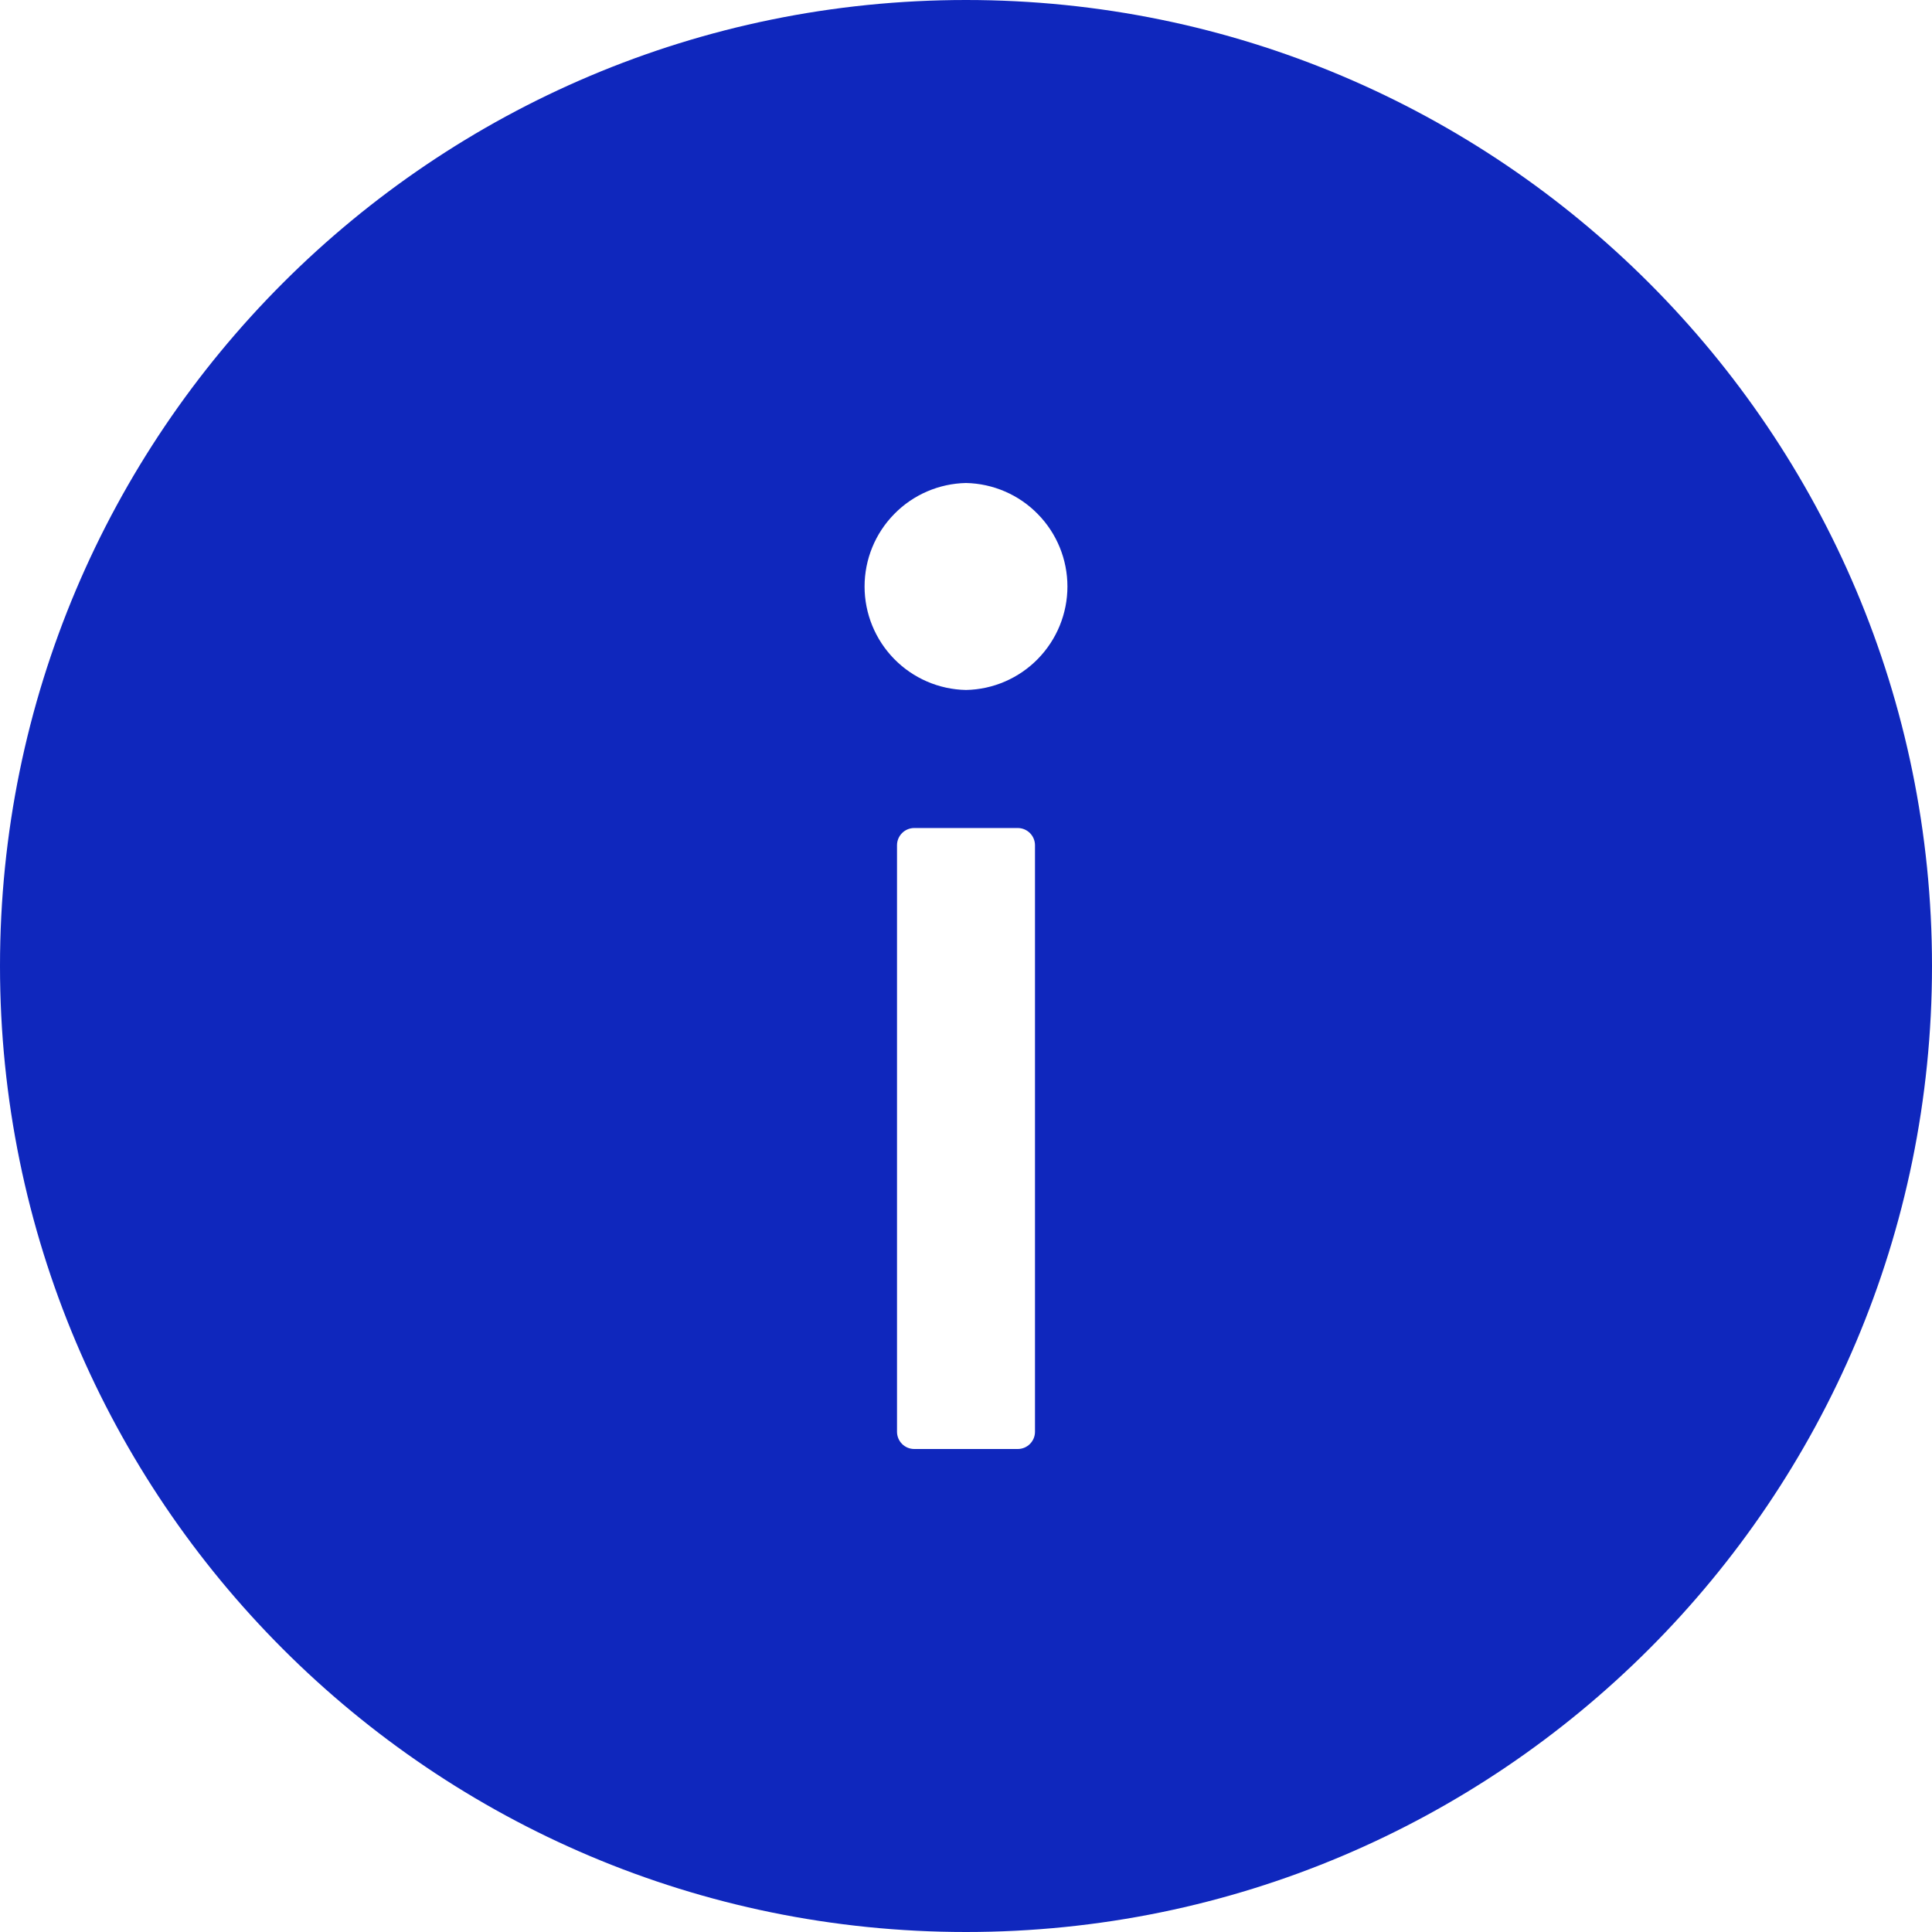 <svg xmlns="http://www.w3.org/2000/svg" width="24" height="24" fill="none" viewBox="0 0 24 24"><path fill="#0F27BD" d="M12 0C5.373 0 0 5.373 0 12C0 18.627 5.373 24 12 24C18.627 24 24 18.627 24 12C24 5.373 18.627 0 12 0ZM12.857 17.786C12.857 17.904 12.761 18 12.643 18H11.357C11.239 18 11.143 17.904 11.143 17.786V10.5C11.143 10.382 11.239 10.286 11.357 10.286H12.643C12.761 10.286 12.857 10.382 12.857 10.5V17.786ZM12 8.571C11.664 8.565 11.343 8.426 11.108 8.186C10.872 7.945 10.74 7.622 10.74 7.286C10.74 6.949 10.872 6.626 11.108 6.386C11.343 6.145 11.664 6.007 12 6C12.336 6.007 12.657 6.145 12.892 6.386C13.128 6.626 13.26 6.949 13.26 7.286C13.26 7.622 13.128 7.945 12.892 8.186C12.657 8.426 12.336 8.565 12 8.571Z"/></svg>